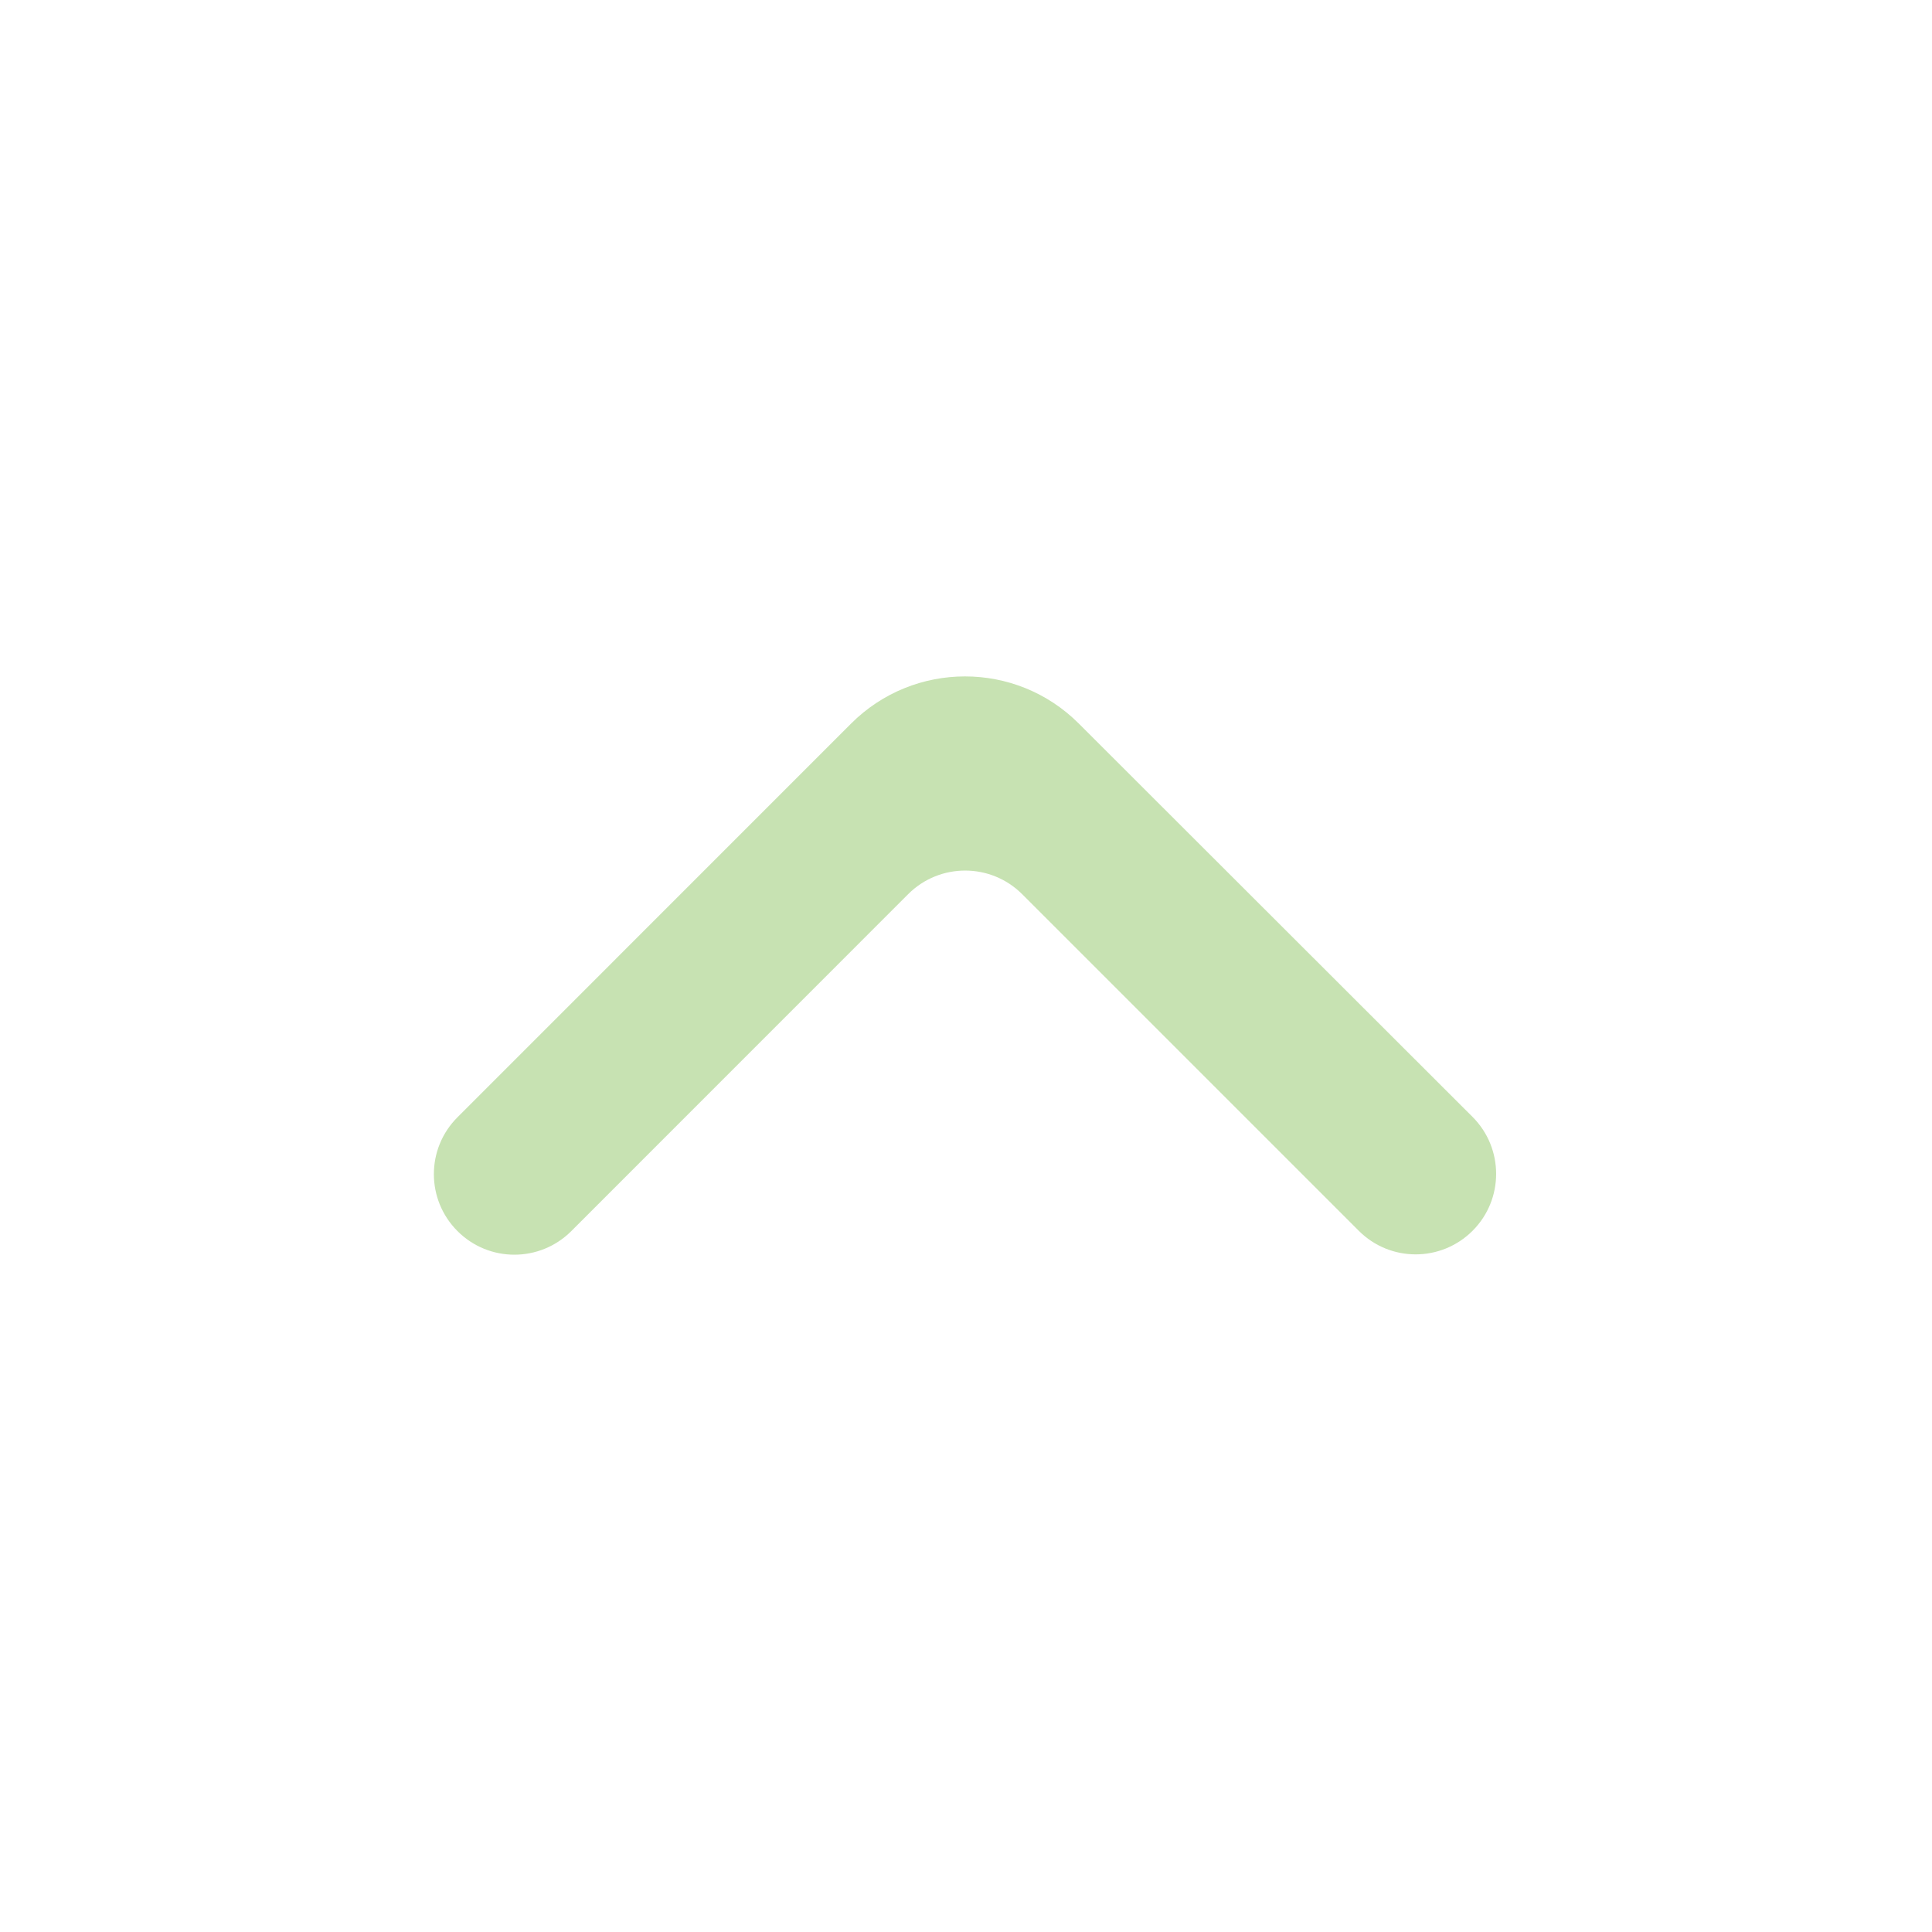 <!DOCTYPE svg PUBLIC "-//W3C//DTD SVG 1.1//EN" "http://www.w3.org/Graphics/SVG/1.1/DTD/svg11.dtd">
<!-- Uploaded to: SVG Repo, www.svgrepo.com, Transformed by: SVG Repo Mixer Tools -->
<svg width="800px" height="800px" viewBox="0 0 24 24" fill="none" xmlns="http://www.w3.org/2000/svg">
<g id="SVGRepo_bgCarrier" stroke-width="0"/>
<g id="SVGRepo_tracerCarrier" stroke-linecap="round" stroke-linejoin="round"/>
<g id="SVGRepo_iconCarrier"> <path d="M18.293 15.289C18.683 14.899 18.683 14.266 18.293 13.875L13.401 8.988C12.62 8.207 11.354 8.208 10.573 8.988L5.683 13.879C5.292 14.269 5.292 14.902 5.683 15.293C6.073 15.684 6.706 15.684 7.097 15.293L11.282 11.107C11.673 10.717 12.306 10.717 12.697 11.107L16.879 15.289C17.269 15.68 17.902 15.68 18.293 15.289Z" fill="#c7e2b2"/> </g>
</svg>
